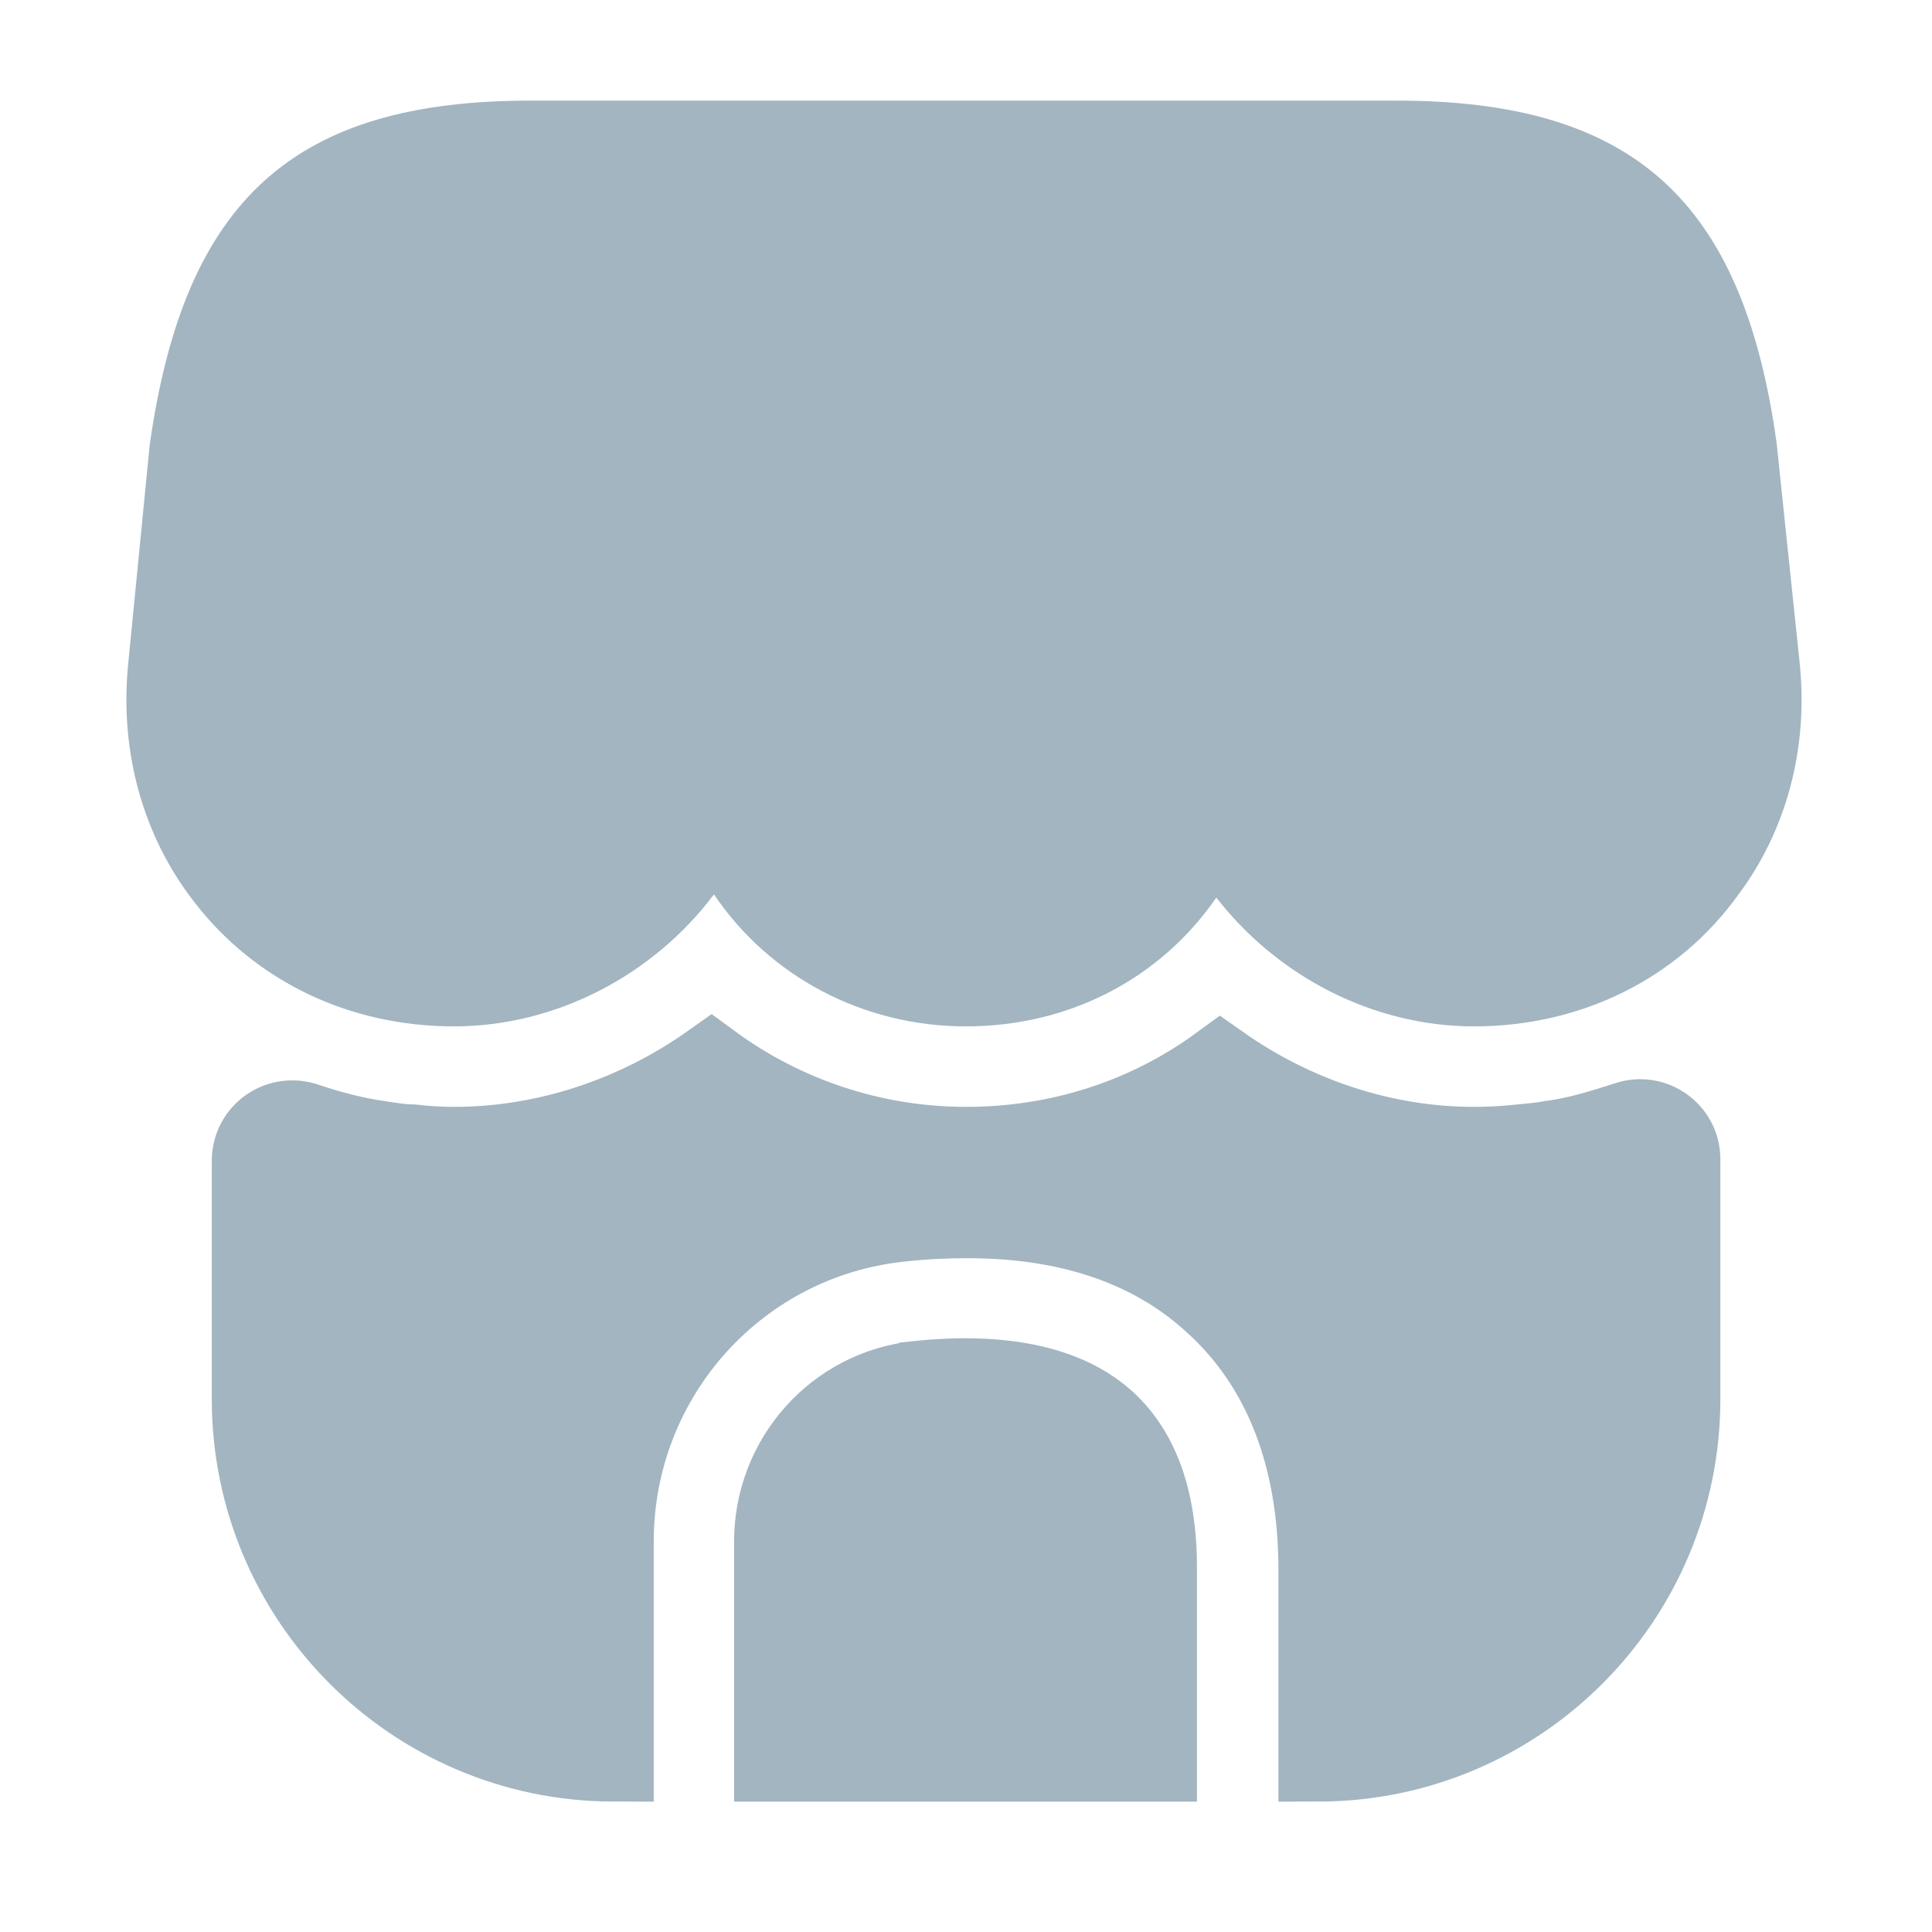 <svg width="24" height="24" viewBox="0 0 24 24" fill="none" xmlns="http://www.w3.org/2000/svg">
<path d="M2.806 10.896L2.806 10.896L2.804 10.893C2.257 10.19 1.999 9.278 2.087 8.328C2.087 8.327 2.087 8.327 2.087 8.327L2.356 5.589C2.564 4.123 2.984 3.191 3.619 2.617C4.251 2.045 5.182 1.75 6.59 1.75H8.99H10.47H13.51H14.99H17.35C18.752 1.75 19.684 2.045 20.317 2.614C20.951 3.185 21.37 4.109 21.573 5.561L21.862 8.318C21.862 8.319 21.862 8.319 21.862 8.32C21.95 9.243 21.71 10.126 21.19 10.82L21.19 10.82L21.184 10.828C20.534 11.729 19.489 12.25 18.31 12.25C17.232 12.25 16.185 11.718 15.504 10.843L15.085 10.305L14.698 10.866C14.104 11.728 13.129 12.25 12 12.25C10.874 12.25 9.87 11.701 9.284 10.831L8.892 10.248L8.47 10.809C7.8 11.7 6.735 12.25 5.64 12.25C4.487 12.25 3.467 11.756 2.806 10.896Z" fill="#A2B5C1" stroke="#A2B5C1"/>
<path d="M11.4 17.158L11.401 17.157C12.483 17.045 13.212 17.233 13.662 17.596C14.099 17.949 14.374 18.549 14.369 19.498H14.369V19.5V21.88H9.619V19.15C9.619 18.122 10.39 17.261 11.4 17.158Z" fill="#A2B5C1" stroke="#A2B5C1"/>
<path d="M3.804 13.951L3.804 13.951L3.813 13.954C4.102 14.051 4.4 14.129 4.714 14.174C4.824 14.192 4.975 14.217 5.128 14.22C5.299 14.24 5.47 14.25 5.641 14.25C6.786 14.25 7.907 13.871 8.835 13.214C9.734 13.874 10.841 14.25 12.001 14.25C13.167 14.25 14.26 13.891 15.159 13.232C16.082 13.88 17.183 14.25 18.311 14.25C18.506 14.25 18.702 14.239 18.891 14.218C19.004 14.208 19.128 14.197 19.257 14.174C19.608 14.128 19.921 14.027 20.189 13.941L20.204 13.936L20.204 13.936L20.211 13.934C20.54 13.822 20.871 14.065 20.871 14.4V17.38C20.871 19.861 18.86 21.875 16.381 21.88V19.5C16.381 18.117 15.956 16.966 15.066 16.169C14.281 15.455 13.239 15.13 12.021 15.13C11.758 15.13 11.489 15.141 11.198 15.173C9.162 15.38 7.621 17.096 7.621 19.15V21.88C5.142 21.875 3.131 19.861 3.131 17.38V14.42C3.131 14.075 3.47 13.833 3.804 13.951Z" fill="#A2B5C1" stroke="#A2B5C1"/>
</svg>
